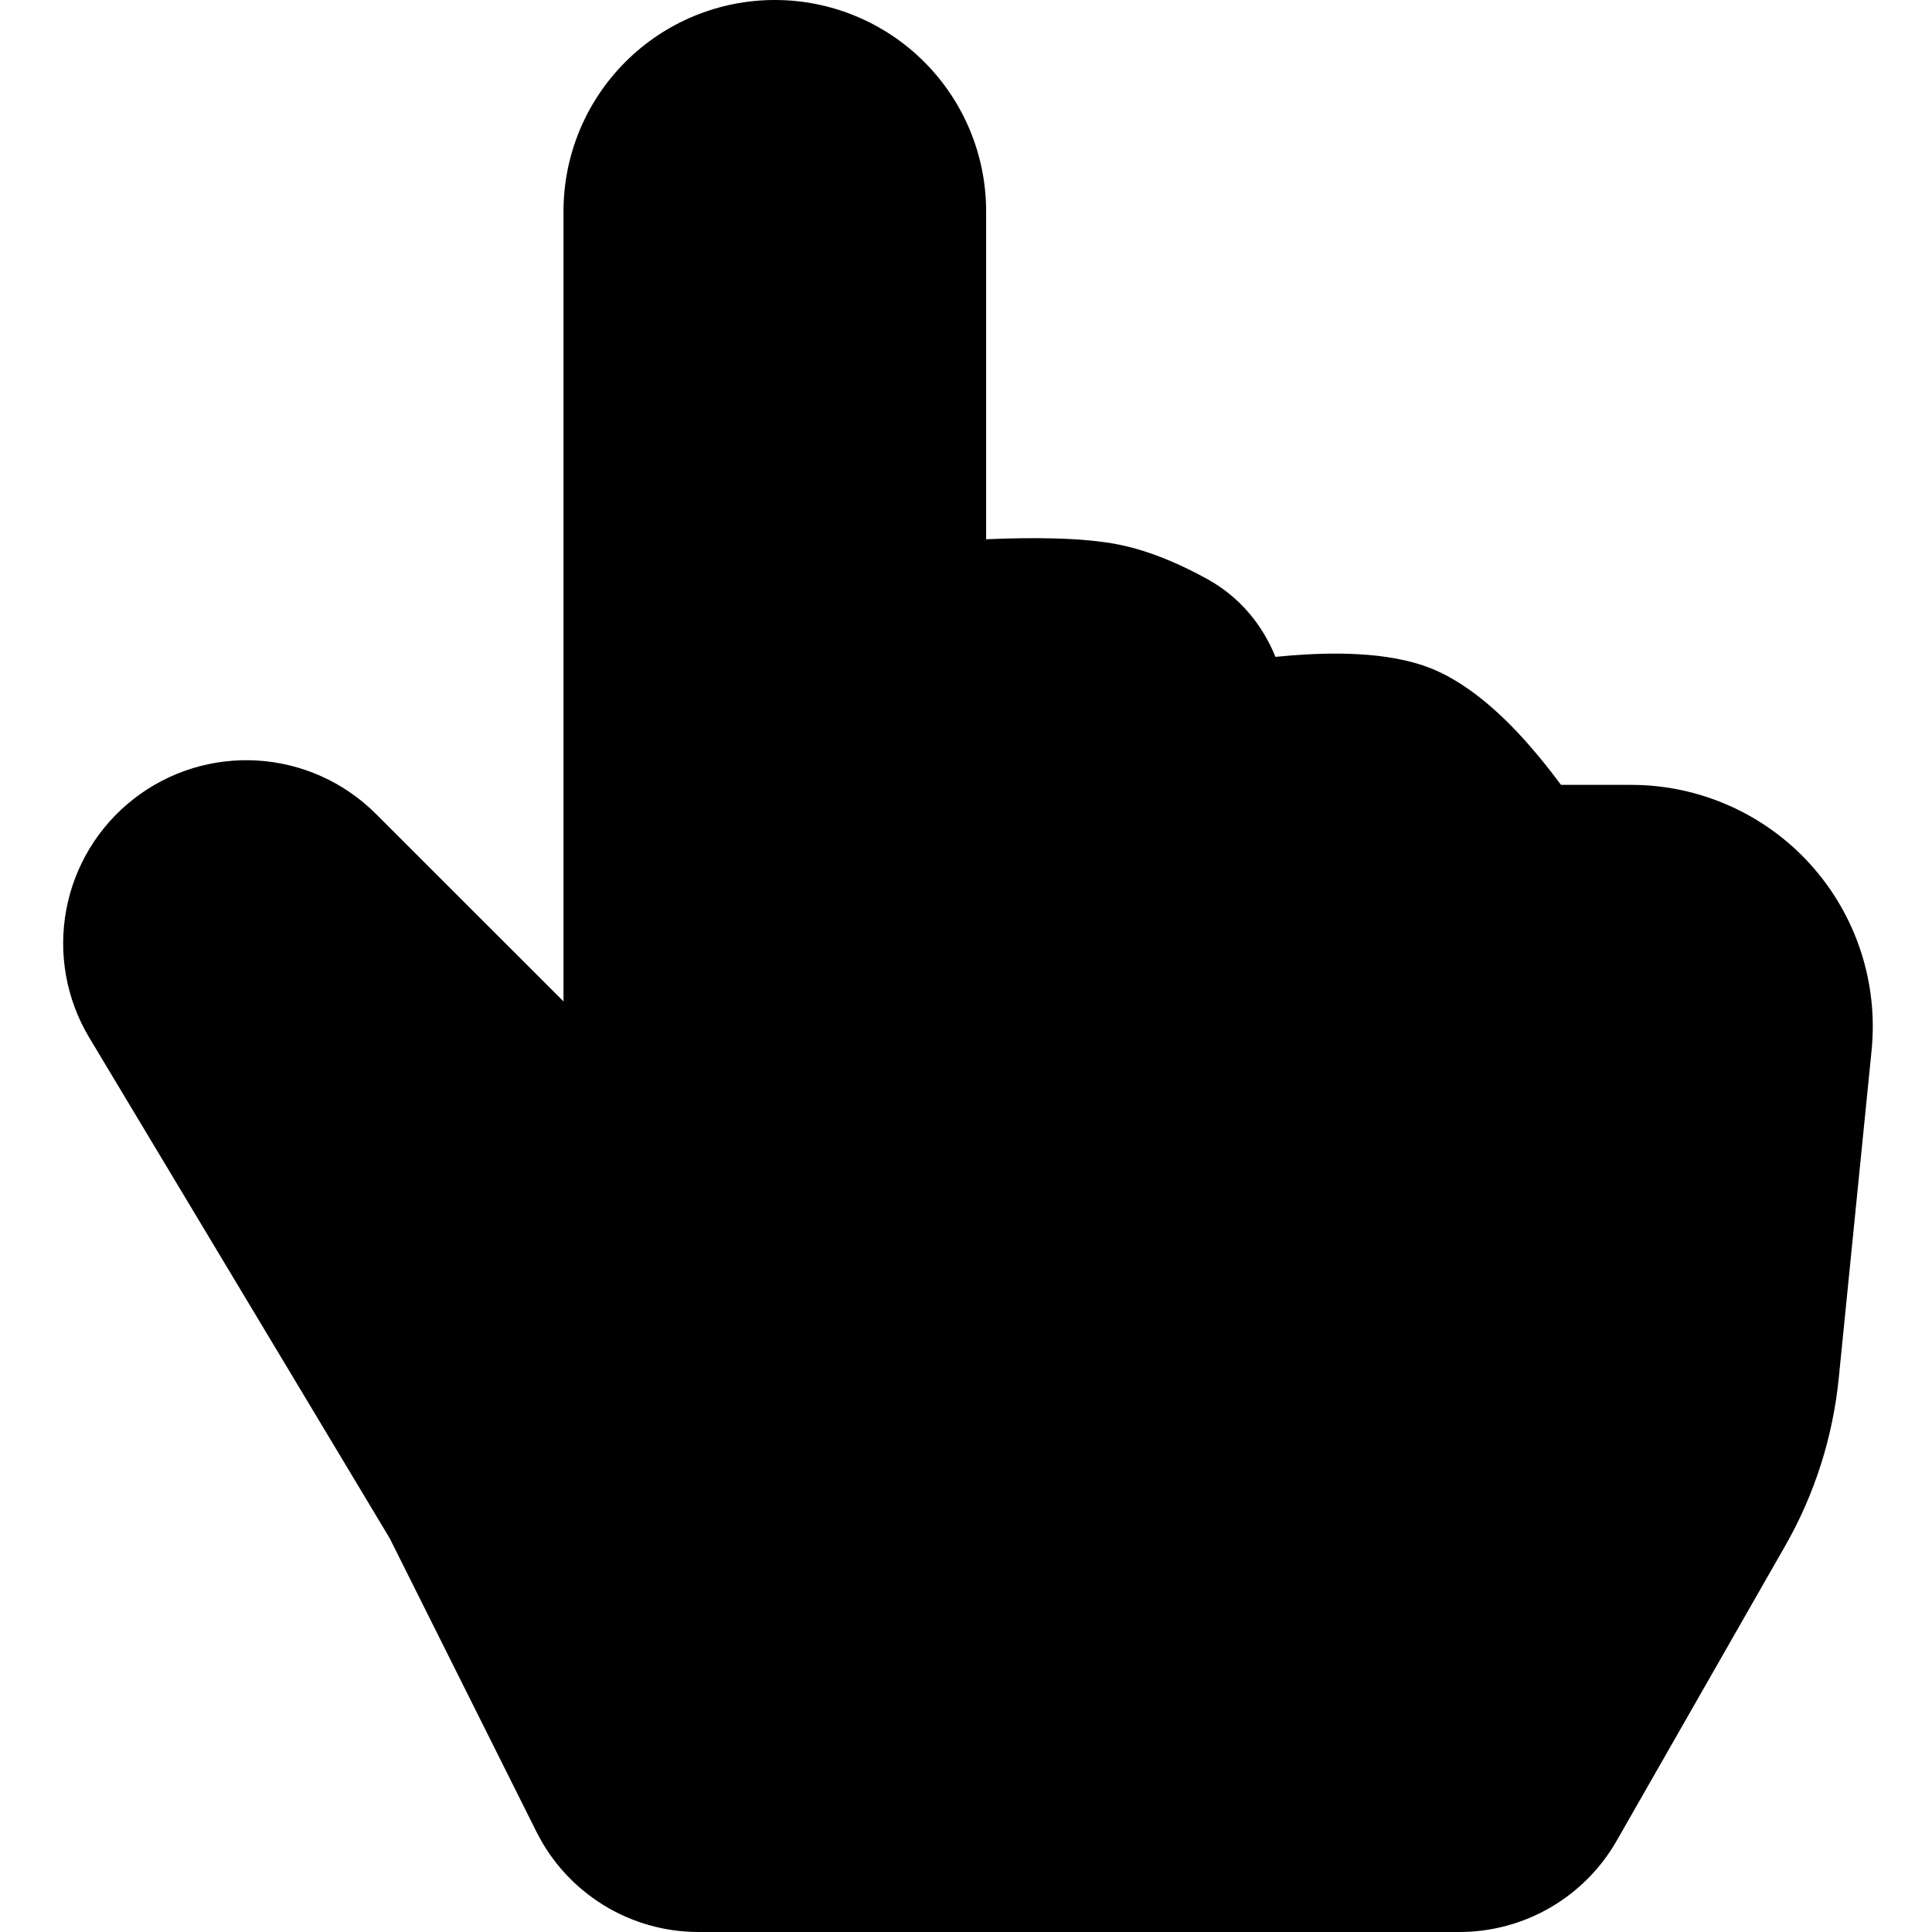<svg width="30" height="30" viewBox="0 0 46 48" fill="none" xmlns="http://www.w3.org/2000/svg">
<path d="M23.5 5.25V13.398L23.641 13.392C24.577 13.356 25.867 13.344 26.794 13.53C27.634 13.698 28.423 14.07 29.008 14.394C29.827 14.85 30.376 15.549 30.688 16.32L31.084 16.284C32.02 16.212 33.466 16.17 34.558 16.608C35.668 17.052 36.625 18.069 37.198 18.756C37.423 19.026 37.621 19.281 37.783 19.5H39.529C40.367 19.5 41.196 19.676 41.962 20.016C42.729 20.356 43.415 20.852 43.978 21.474C44.54 22.096 44.966 22.828 45.228 23.624C45.49 24.421 45.582 25.263 45.499 26.097L44.683 34.242C44.536 35.709 44.083 37.129 43.351 38.409L39.166 45.732C38.773 46.421 38.204 46.993 37.518 47.392C36.832 47.79 36.053 48 35.26 48H16.354C15.518 48 14.698 47.767 13.987 47.327C13.276 46.887 12.701 46.258 12.328 45.51L8.683 38.22L1.21 25.767C0.643 24.815 0.443 23.688 0.647 22.599C0.851 21.509 1.446 20.532 2.32 19.85C3.194 19.168 4.286 18.829 5.393 18.895C6.499 18.962 7.543 19.429 8.329 20.211L13 24.879V5.25C13 3.858 13.553 2.522 14.538 1.538C15.522 0.553 16.858 0 18.25 0C19.642 0 20.978 0.553 21.962 1.538C22.947 2.522 23.5 3.858 23.5 5.25Z" fill="black"/>
</svg>
